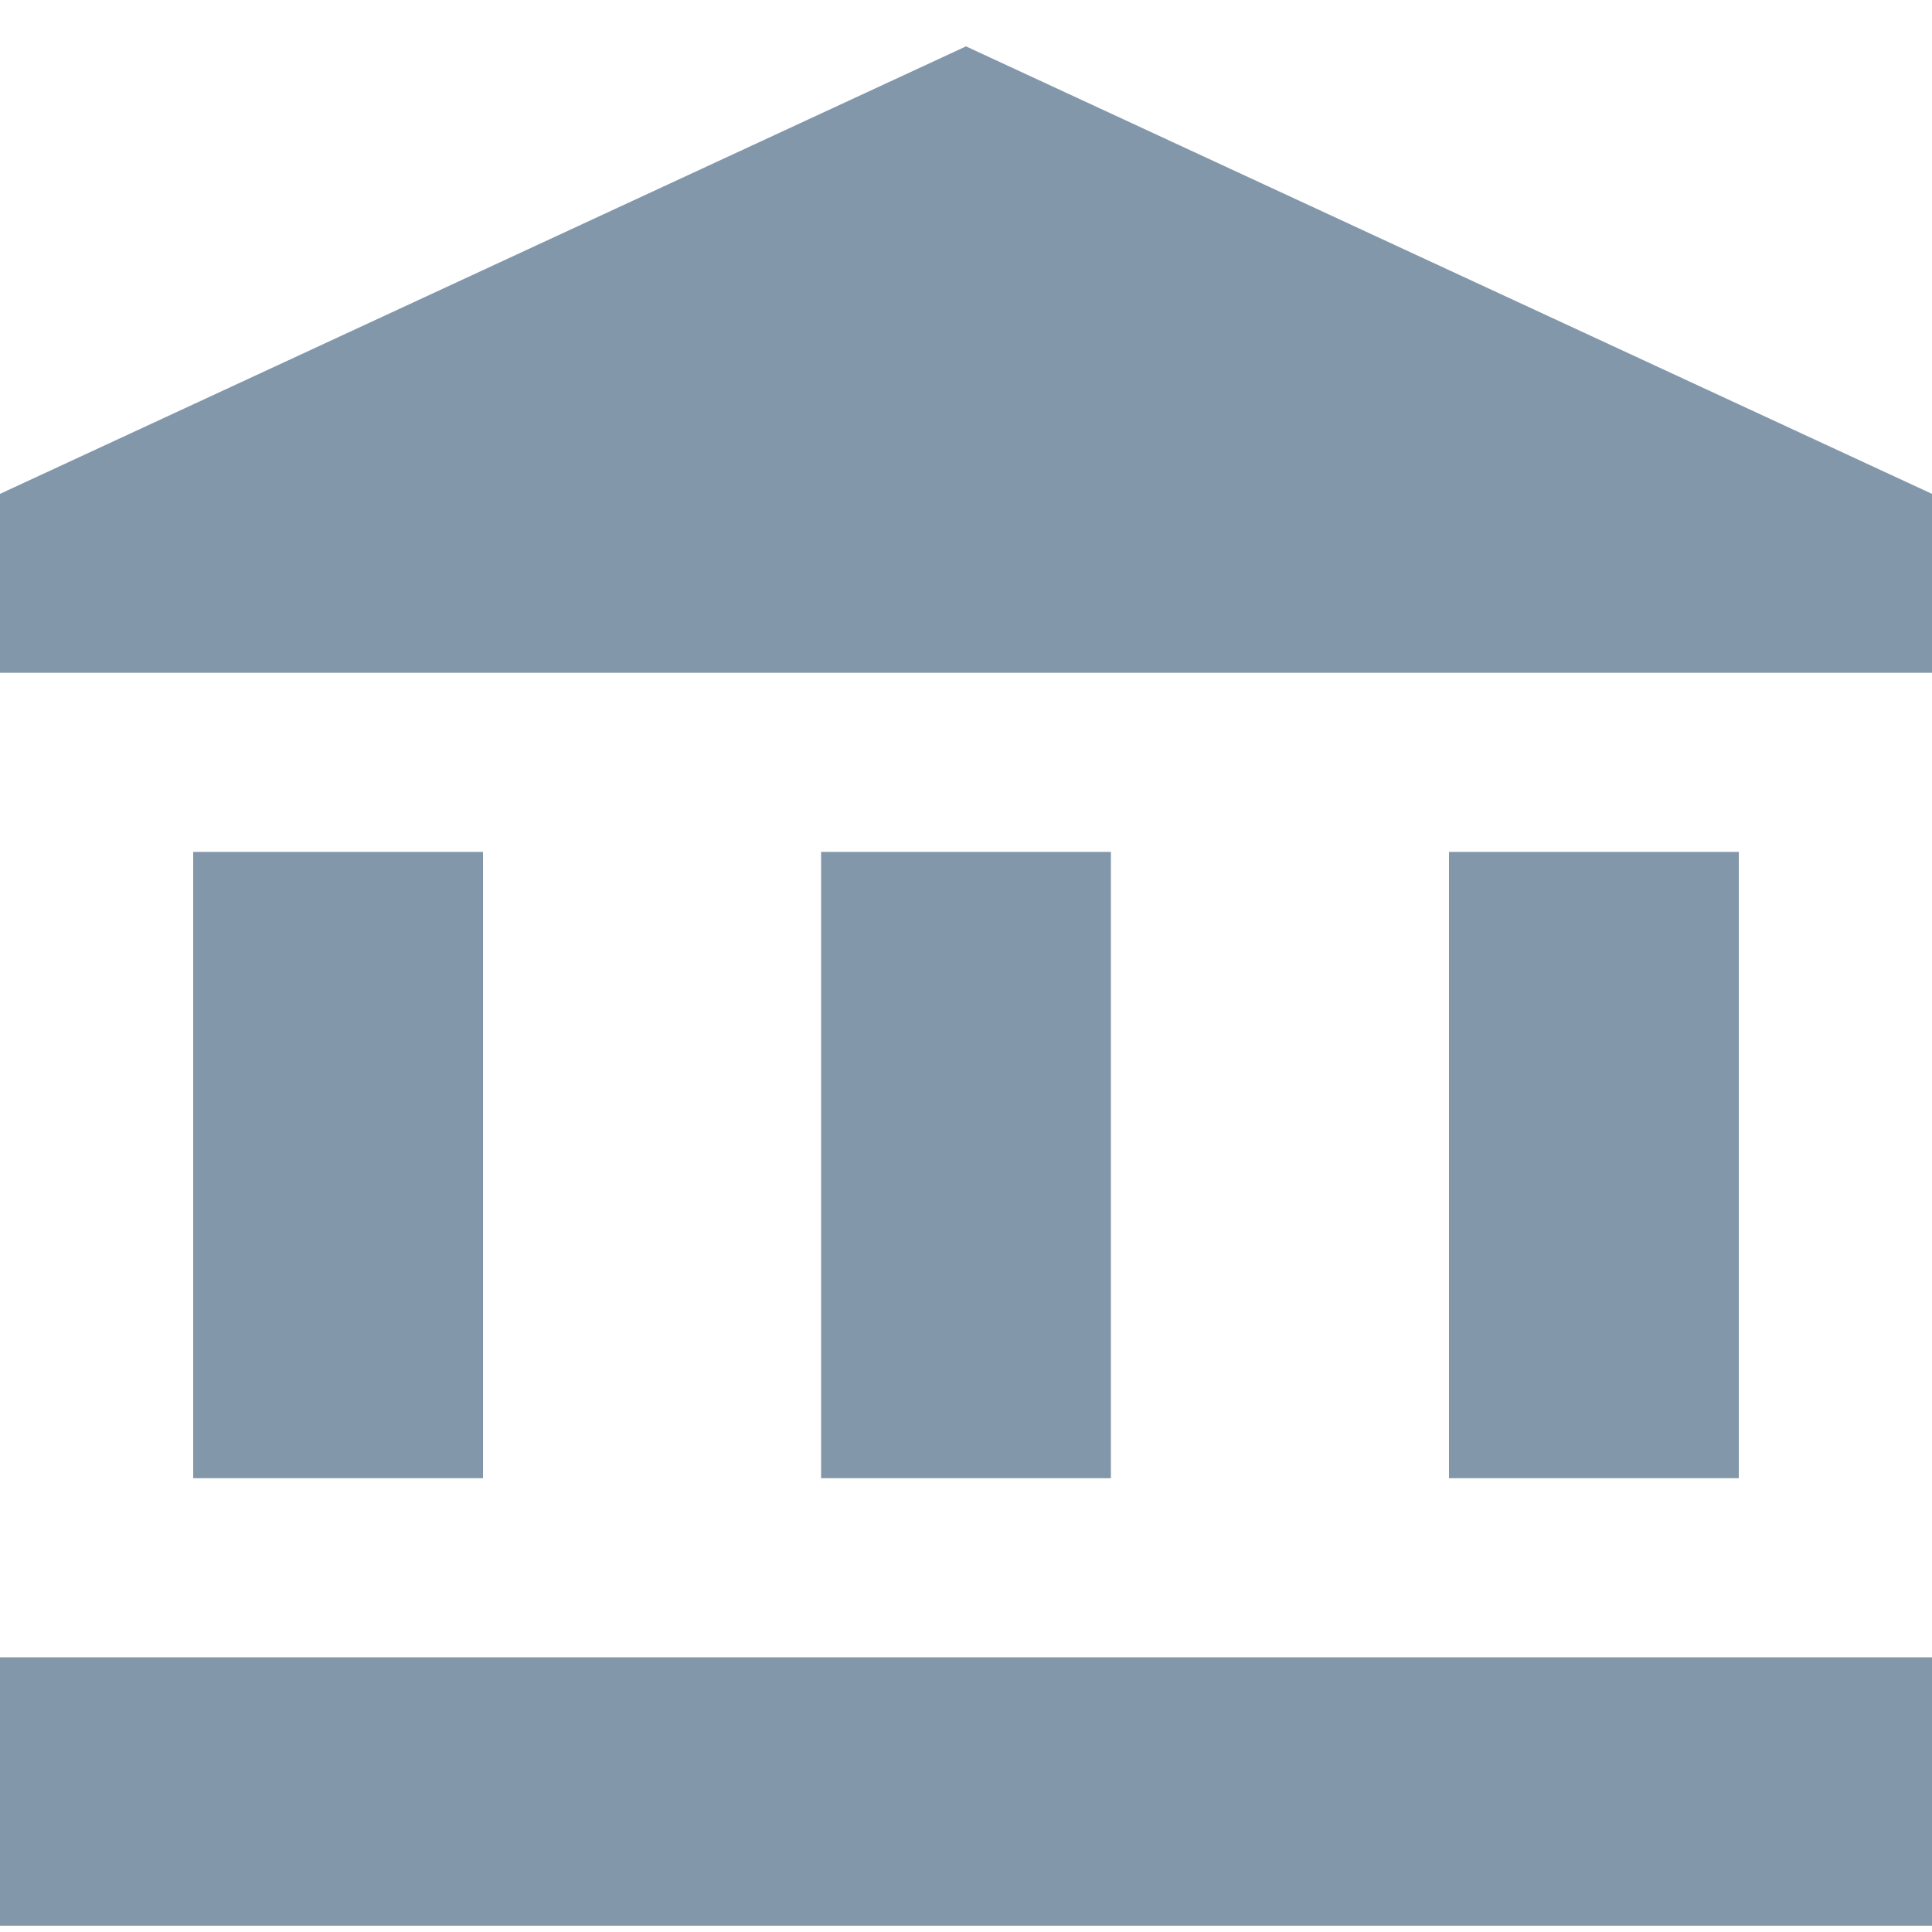                   <svg
                    width="16"
                    height="16"
                    viewBox="0 0 16 16"
                    fill="none"
                    xmlns="http://www.w3.org/2000/svg"
                  >
                    <path
                      fillRule="evenodd"
                      clipRule="evenodd"
                      d="M0 4.09L8 0.384L16 4.09V5.572H0V4.09ZM1.6 7.055H4V12.242H1.6V7.055ZM6.8 12.242V7.055H9.2V12.242H6.8ZM16 15.948V13.725H0V15.948H16ZM12 7.055H14.4V12.242H12V7.055Z"
                      fill="#8397AB"
                    />
                  </svg>